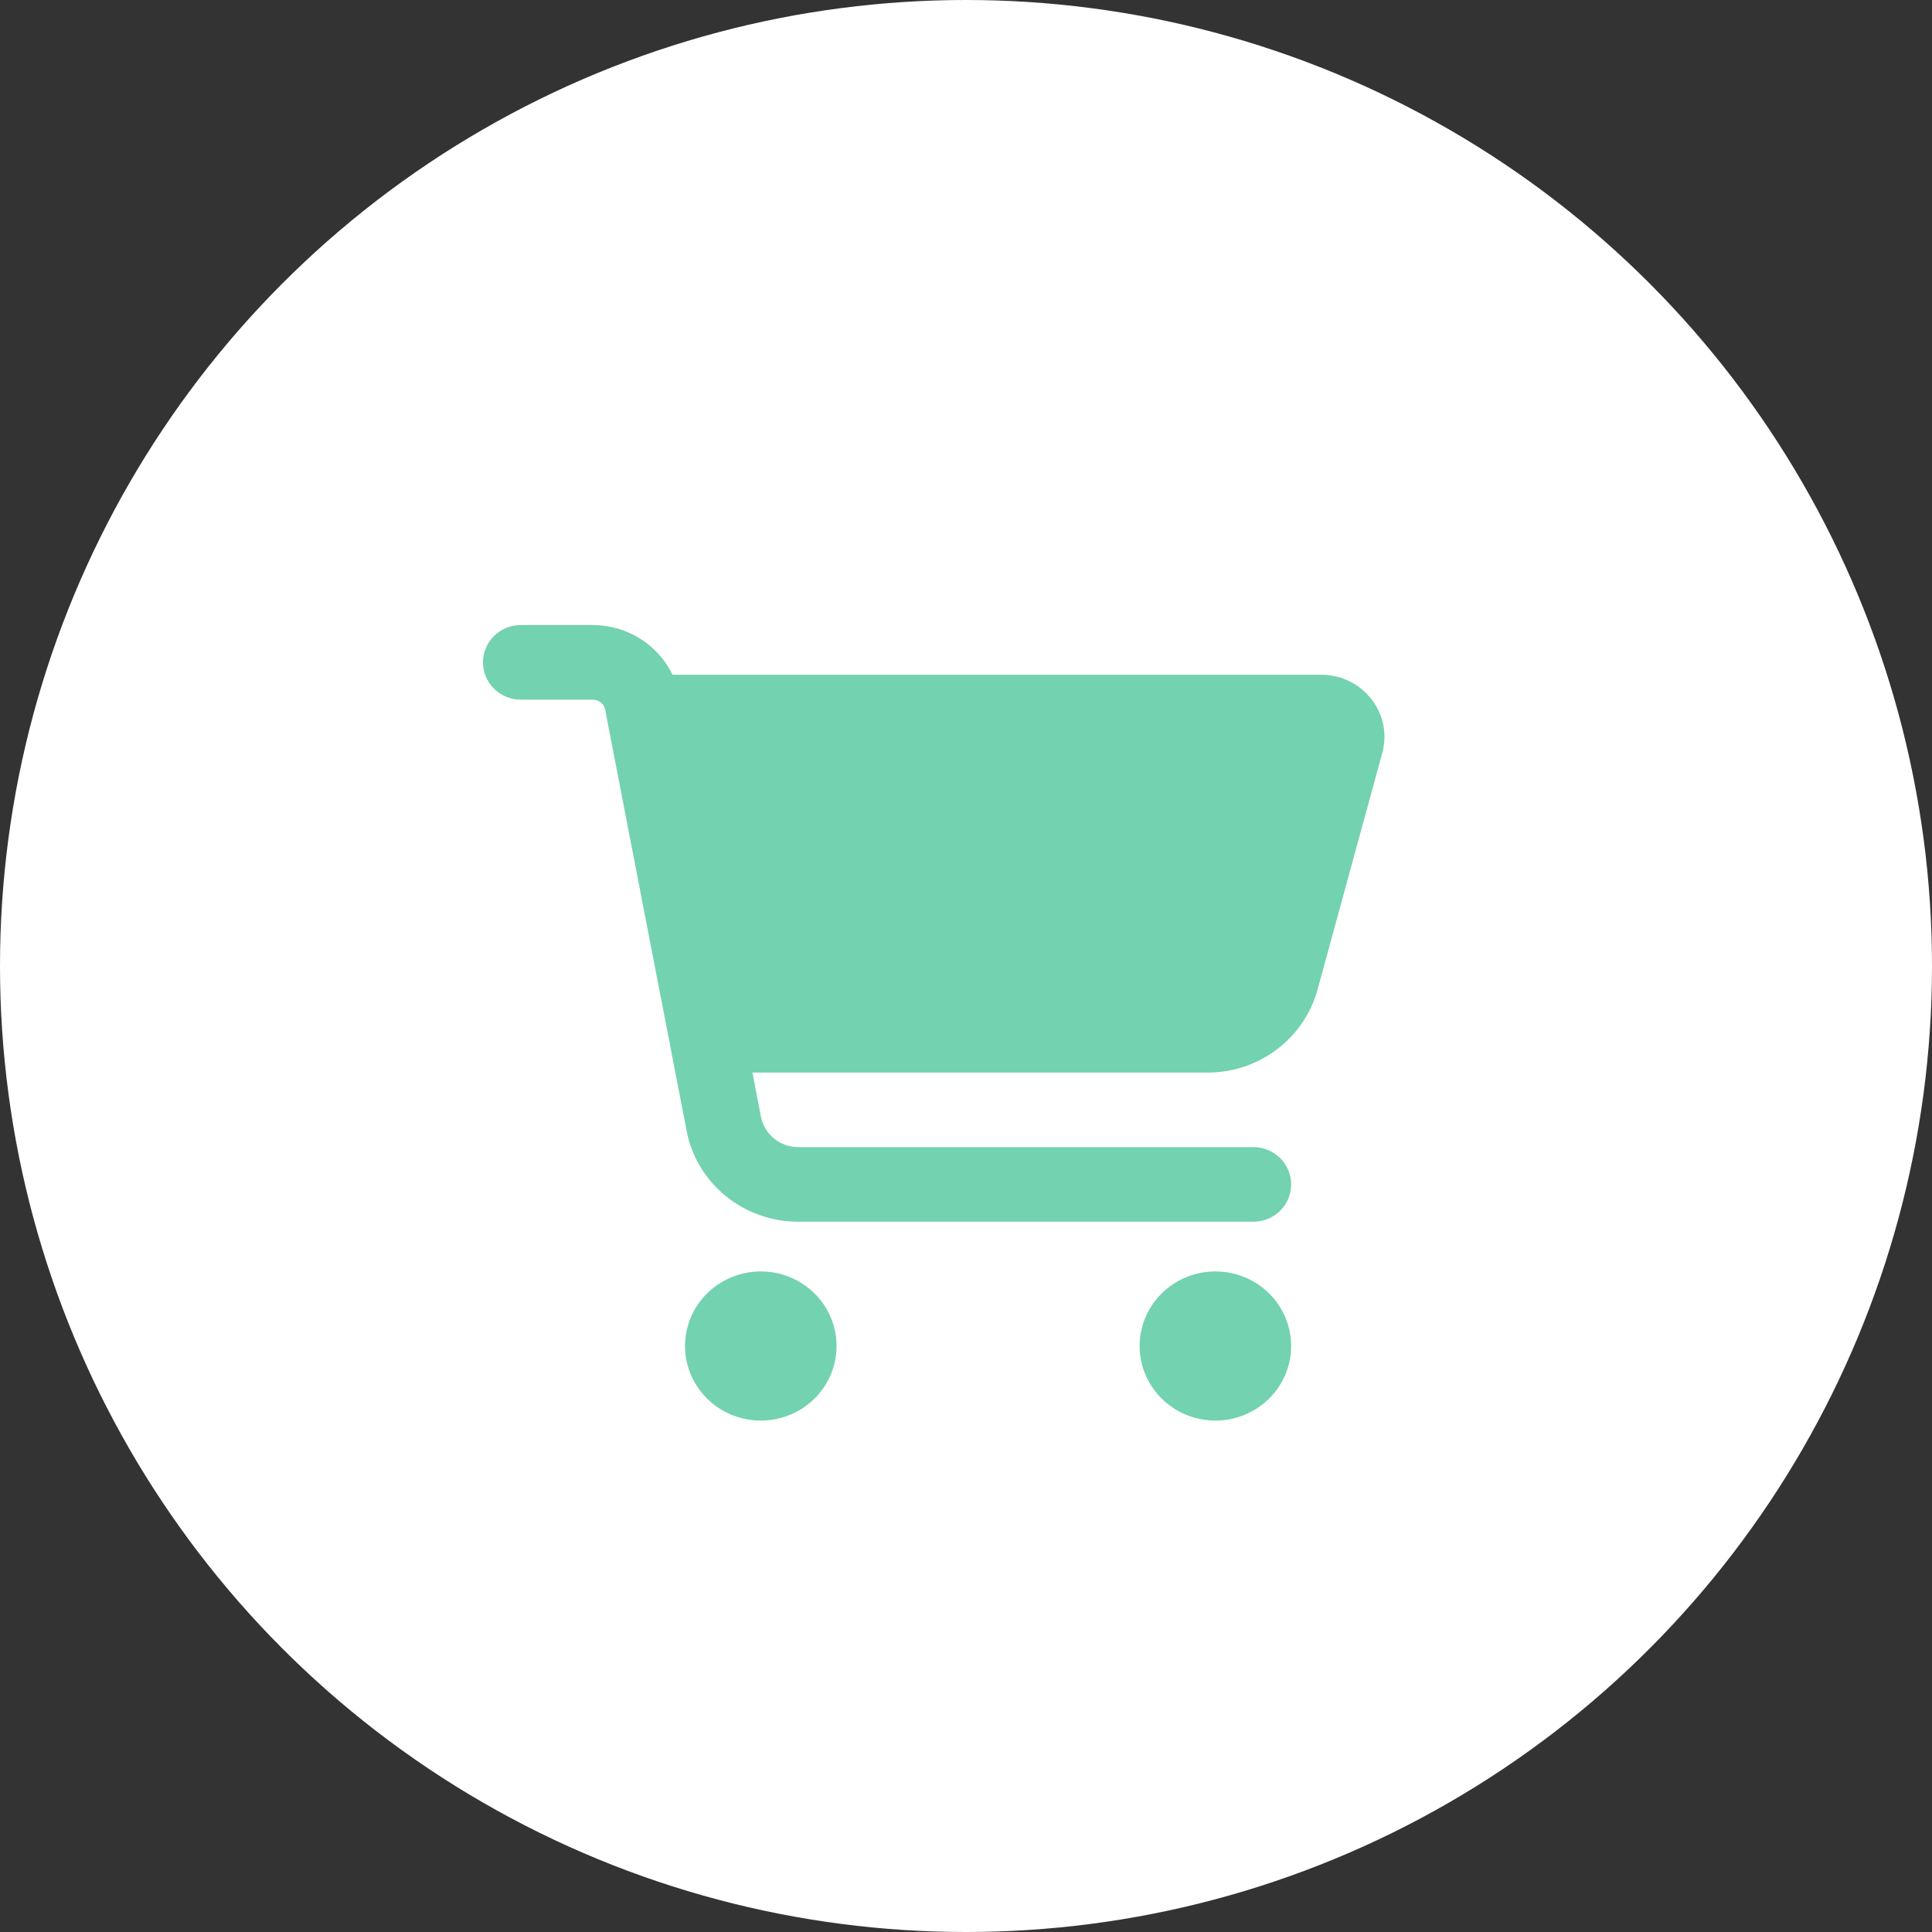 <svg width="68" height="68" viewBox="0 0 68 68" fill="none" xmlns="http://www.w3.org/2000/svg">
<rect x="0" y="0" width="68" height="68" fill="#333333" stroke="none"/>
<circle cx="34" cy="34" r="34" fill="white"/>
<g clip-path="url(#clip0_73_57)">
<path d="M17 23.312C17 22.585 17.594 22 18.333 22H20.861C22.083 22 23.167 22.7 23.672 23.75H46.506C47.967 23.75 49.033 25.117 48.65 26.506L46.372 34.835C45.9 36.552 44.317 37.75 42.511 37.75H26.483L26.783 39.309C26.906 39.927 27.456 40.375 28.094 40.375H44.111C44.85 40.375 45.444 40.96 45.444 41.688C45.444 42.415 44.85 43 44.111 43H28.094C26.172 43 24.522 41.655 24.167 39.801L21.3 24.98C21.261 24.773 21.078 24.625 20.861 24.625H18.333C17.594 24.625 17 24.04 17 23.312ZM24.111 47.375C24.111 47.03 24.18 46.689 24.314 46.37C24.448 46.052 24.645 45.763 24.892 45.519C25.14 45.275 25.434 45.082 25.757 44.95C26.081 44.818 26.428 44.75 26.778 44.75C27.128 44.75 27.475 44.818 27.798 44.95C28.122 45.082 28.416 45.275 28.663 45.519C28.911 45.763 29.107 46.052 29.241 46.37C29.375 46.689 29.444 47.03 29.444 47.375C29.444 47.72 29.375 48.061 29.241 48.38C29.107 48.698 28.911 48.987 28.663 49.231C28.416 49.475 28.122 49.668 27.798 49.8C27.475 49.932 27.128 50 26.778 50C26.428 50 26.081 49.932 25.757 49.8C25.434 49.668 25.14 49.475 24.892 49.231C24.645 48.987 24.448 48.698 24.314 48.38C24.18 48.061 24.111 47.72 24.111 47.375ZM42.778 44.75C43.485 44.75 44.163 45.027 44.663 45.519C45.163 46.011 45.444 46.679 45.444 47.375C45.444 48.071 45.163 48.739 44.663 49.231C44.163 49.723 43.485 50 42.778 50C42.071 50 41.392 49.723 40.892 49.231C40.392 48.739 40.111 48.071 40.111 47.375C40.111 46.679 40.392 46.011 40.892 45.519C41.392 45.027 42.071 44.75 42.778 44.75Z" fill="#73D2B0"/>
</g>
<defs>
<clipPath id="clip0_73_57">
<rect width="32" height="28" fill="white" transform="translate(17 22)"/>
</clipPath>
</defs>
</svg>
